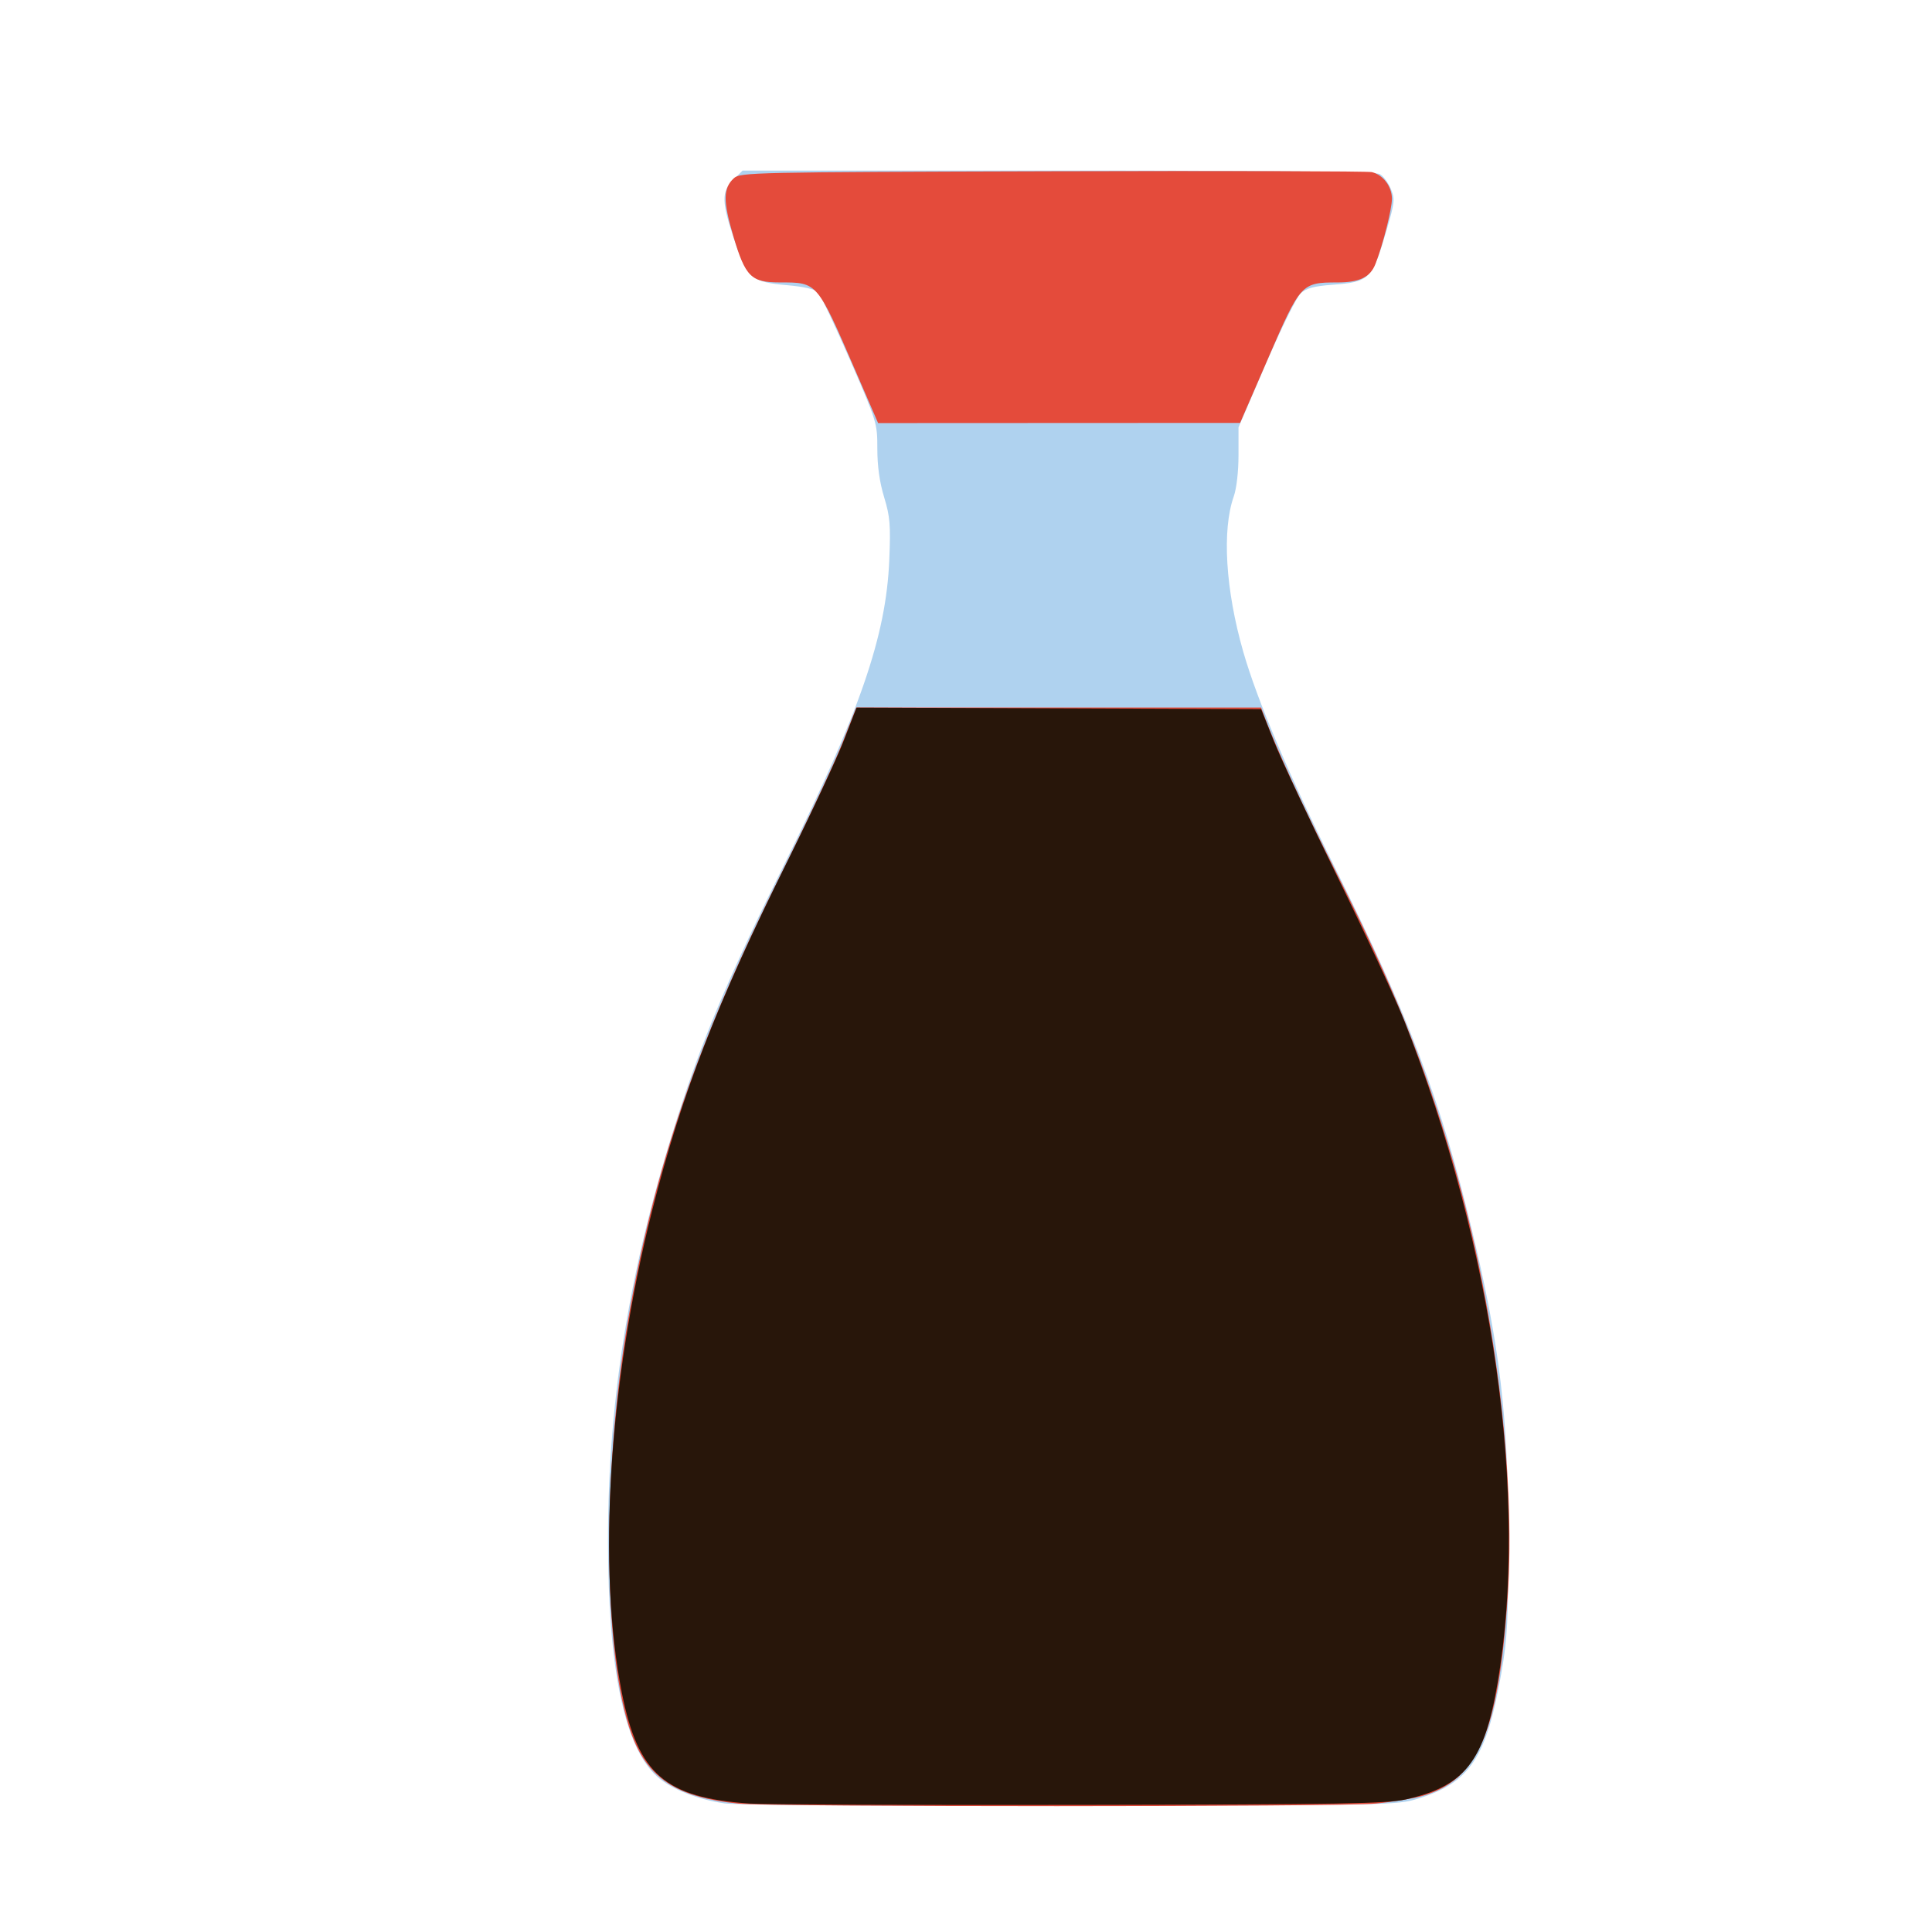 <?xml version="1.0" encoding="UTF-8" standalone="no"?>
<!-- Created with Inkscape (http://www.inkscape.org/) -->

<svg
   width="64"
   height="64"
   viewBox="0 0 16.933 16.933"
   version="1.1"
   id="svg5"
   inkscape:version="1.2 (dc2aedaf03, 2022-05-15)"
   sodipodi:docname="bois_bande.svg"
   xmlns:inkscape="http://www.inkscape.org/namespaces/inkscape"
   xmlns:sodipodi="http://sodipodi.sourceforge.net/DTD/sodipodi-0.dtd"
   xmlns="http://www.w3.org/2000/svg"
   xmlns:svg="http://www.w3.org/2000/svg">
  <sodipodi:namedview
     id="namedview7"
     pagecolor="#ffffff"
     bordercolor="#666666"
     borderopacity="1.0"
     inkscape:pageshadow="2"
     inkscape:pageopacity="0.0"
     inkscape:pagecheckerboard="0"
     inkscape:document-units="mm"
     showgrid="false"
     units="px"
     inkscape:zoom="4"
     inkscape:cx="10.875"
     inkscape:cy="64.5"
     inkscape:window-width="1920"
     inkscape:window-height="1017"
     inkscape:window-x="1912"
     inkscape:window-y="-8"
     inkscape:window-maximized="1"
     inkscape:current-layer="g37868"
     inkscape:showpageshadow="2"
     inkscape:deskcolor="#d1d1d1" />
  <defs
     id="defs2" />
  <g
     inkscape:label="Calque 1"
     inkscape:groupmode="layer"
     id="layer1">
    <g
       id="g4128"
       transform="translate(-0.631,0.126)">
      <g
         id="g5578"
         transform="translate(0.089,0.089)">
        <g
           id="g7501"
           transform="translate(-0.063,0.947)">
          <g
             id="g9467"
             transform="translate(-0.089,-0.803)">
            <g
               id="g10302"
               transform="translate(0.312,-0.045)">
              <g
                 id="g11479"
                 transform="translate(-0.126,0.063)">
                <g
                   id="g11873"
                   transform="translate(-0.236,0.665)">
                  <g
                     id="g12382"
                     transform="translate(-121.985,-82.268)">
                    <g
                       id="g13305"
                       transform="matrix(0.133,0,0,0.133,114.639,78.216)">
                      <g
                         id="g17429"
                         transform="translate(0.905,5.664)">
                        <g
                           id="g18595"
                           transform="translate(-3.363,-8.745)">
                          <g
                             id="g21002"
                             transform="translate(1.708,-2.82)">
                            <g
                               id="g23814"
                               transform="translate(8.725,-1.122)">
                              <g
                                 id="g24838"
                                 transform="translate(11.143,-0.857)">
                                <g
                                   id="g25315"
                                   transform="translate(-3.49,2.493)">
                                <g
                                   id="g27220"
                                   transform="translate(2.468,1.234)">
                                <g
                                   id="g29753"
                                   transform="translate(1.476,-2.374)">
                                <g
                                   id="g30615"
                                   transform="translate(0.92,1.369)">
                                <g
                                   id="g31433"
                                   transform="translate(-2.468,-1.41)">
                                <g
                                   id="g31731"
                                   transform="translate(1.058,-0.705)">
                                <g
                                   id="g33243"
                                   transform="matrix(1.077,0,0,1.077,-7.373,-3.174)">
                                <g
                                   id="g35254"
                                   transform="translate(-2.214,-0.92)">
                                <g
                                   id="g36749"
                                   transform="translate(-0.982,-2.782)">
                                <g
                                   id="g37297"
                                   transform="translate(-6.776,-3.503)">
                                <g
                                   id="g38955"
                                   transform="matrix(1.217,0,0,1.217,-23.105,-18.212)">
                                <g
                                   id="g39618"
                                   transform="translate(-0.269,-0.269)">
                                <g
                                   id="g40032"
                                   transform="translate(-1.901,-3.042)">
                                <g
                                   id="g40543"
                                   transform="translate(0.38,-2.091)">
                                <g
                                   id="g41372"
                                   transform="translate(1.966,-7.93)">
                                <g
                                   id="g43278"
                                   transform="translate(1.521,-0.38)">
                                <g
                                   id="g44210"
                                   transform="matrix(1.158,0,0,1.158,-18.904,-21.776)">
                                <g
                                   id="g44833"
                                   transform="matrix(1.12,0,0,1.12,-12.539,-14.548)">
                                <g
                                   id="g47597"
                                   transform="translate(3.111,-1.244)">
                                <g
                                   id="g48754"
                                   transform="translate(-2.904,-6.637)">
                                <g
                                   id="g234"
                                   transform="matrix(0.041,0,0,0.041,104.64,119.672)">
                                <g
                                   id="g2138"
                                   transform="translate(-86.211,-40.57)">
                                <g
                                   id="g2696"
                                   transform="translate(-124306.44,-9412.237)">
                                <g
                                   id="g3765"
                                   transform="translate(25.356,-50.712)">
                                <g
                                   id="g4557"
                                   transform="translate(46.617,-35.859)">
                                <g
                                   id="g5244"
                                   transform="translate(7.172,14.344)">
                                <g
                                   id="g5807"
                                   transform="translate(-5.198,-21.114)">
                                <g
                                   id="g6945"
                                   transform="translate(-10.143,-243.42)">
                                <g
                                   id="g11108"
                                   transform="translate(18.189,-37.636)">
                                <g
                                   id="g15049"
                                   transform="translate(-65.926,141.995)">
                                <g
                                   id="g19861"
                                   transform="matrix(0.074,0,0,0.074,115423.38,9039.231)">
                                <g
                                   id="g20437"
                                   transform="translate(-478.388,-785.882)">
                                <g
                                   id="g21032"
                                   transform="translate(2047.188,-1072.337)">
                                <g
                                   id="g21869"
                                   transform="matrix(0.043,0,0,0.043,117368,10137.003)">
                                <g
                                   id="g25455"
                                   transform="translate(154741.46,-87178.414)">
                                <g
                                   id="g26278"
                                   transform="translate(-18012.371,-8233.442)">
                                <g
                                   id="g27240"
                                   transform="translate(-0.004,5582.762)">
                                <g
                                   id="g28306"
                                   transform="translate(-15790.441,-2255.777)">
                                <g
                                   id="g33735"
                                   transform="translate(14662.549,-16918.328)">
                                <g
                                   id="g37868"
                                   transform="translate(-5075.498,25941.433)">
                                <g
                                   id="g71964"
                                   transform="translate(5569.728,-14718.697)">
                                <path
                                   style="fill:#afd2ef;stroke-width:949.709"
                                   d="m -107092.15,369118.26 c -8267.47,-1208.86 -15970.13,-4279.29 -20103.71,-8013.73 -9674.89,-8740.69 -14513.82,-31934.07 -14550.21,-69740.4 -42.26,-43886.33 6877.62,-84662.73 22241.2,-131059.88 6949.56,-20987.31 14836.93,-39375.82 29940.825,-69803.638 22674.879,-45680.086 30454.689,-68192.822 31390.514,-90835.943 431.794,-10447.733 233.343,-12876.016 -1525.547,-18666.764 -1353.431,-4455.892 -2021.903,-9217.867 -2021.903,-14403.42 0,-7639.927 -112.284,-8004.521 -8143.842,-26444.431 -4479.114,-10283.733 -8752.398,-19323.076 -9496.182,-20087.427 -834.728,-857.809 -4313.617,-1644.217 -9089.145,-2054.613 -10591.956,-910.244 -11930.9,-2039.736 -15694.14,-13239.025 -3898.59,-11602.119 -3960.24,-14480.509 -386.66,-18054.079 l 2776.07,-2776.07 h 93681.857 c 65290.966,0 94262.931,310.98 95599.238,1026.15 1054.557,564.39 2543.189,2523.93 3308.075,4354.54 1289.772,3086.87 1206.254,3959.95 -1151,12032.348 -4375.425,14983.623 -5060.393,15679.251 -16274.01,16527.335 -5422.669,410.116 -7680.451,1022.546 -9334.122,2531.91 -1199.702,1095.019 -5848.263,10500.866 -10330.131,20901.882 l -8148.857,18910.938 v 8273.8 c 0,4884.912 -576.91,9908.946 -1408.504,12265.926 -3533.147,10014.01 -2455.065,27726.278 2806.334,46106.42 4133.847,14441.166 13614.88,36781.102 27206.198,64105.378 22089.013,44408.213 31420.652,69042.333 40652.712,107317.153 8399.13,34821.57 10903.17,55850.55 10912.9,91646.94 6.65,24995.63 -245.46,29947.8 -2056.09,40362.65 -4368.75,25129.36 -9315.7,32618.93 -24688.48,37377.82 -6314.512,1954.77 -7923.804,1988.23 -103284.808,2147.57 -54765.633,91.55 -99460.092,-216.81 -102828.582,-709.34 z"
                                   id="path71970" />
                                <path
                                   style="fill:#e44b3b;stroke-width:949.709"
                                   d="m -103033.34,369177.6 c -17317.94,-1740.64 -25903.13,-6879.78 -30876.9,-18483.12 -9195.02,-21451.09 -10031.18,-78023.6 -1852.96,-125367.25 7833.76,-45349.66 20492.99,-82235.54 45457.66,-132452.345 7660.403,-15409.033 15820.818,-32824.327 18134.253,-38700.654 l 4206.243,-10684.229 H -7836.944 52291.146 l 984.981,2611.7 c 3853.379,10217.324 11539.338,26891.162 21779.408,47248.038 16443.542,32689.13 25607.175,55406.75 34232.055,84864.91 12460.52,42558.72 18787.38,93024.31 16276.22,129825.68 -2734.32,40071.77 -8747.74,54057.54 -25299.69,58840.97 -2644.518,764.25 -8868.219,1792.12 -13830.45,2284.15 -10302.884,1021.59 -179316.056,1032.43 -189467.01,12.16 z m 34645.628,-426119.356 c -11300.183,-26083.795 -11125.009,-25879.579 -22199.284,-25879.579 -8675.908,0 -10317.544,-1623.228 -13926.994,-13770.784 -3083.02,-10375.921 -3043.4,-14289.651 174.16,-17201.811 1908.14,-1727.03 5361.469,-1802.06 94714.934,-2058 51004.015,-146.1 93684.34,-34.08 94845.141,248.92 3358.077,818.7 5961.971,4281.46 5961.971,7928.49 0,3076.61 -2661.836,13598.99 -4893.956,19346.061 -1534.949,3952.048 -4729.059,5507.124 -11311.589,5507.124 -10673.127,0 -10934.981,285.536 -20504.081,22357.897 l -8401.565,19379.287 -53783.567,25.013 -53783.576,25.012 z"
                                   id="path71968" />
                                <path
                                   style="fill:#28160a;stroke-width:949.709"
                                   d="m -99709.353,369162.8 c -24998.187,-1738.62 -33098.347,-8729.35 -37874.917,-32687.48 -7417.38,-37203.75 -3962.46,-92439.22 8983.99,-143631.68 8712.17,-34449.32 18983.83,-60983.06 39986.381,-103292.737 7260.11,-14625.523 14892.116,-30964.901 16960.013,-36309.723 l 3759.795,-9717.862 60105.268,220.769 60105.278,220.77 3784.032,9497.092 c 2081.221,5223.402 10592.734,23386.592 18914.476,40362.646 8321.743,16976.055 17241.431,36207.665 19821.545,42736.915 26516.942,67104.04 37089.842,142058.79 27747.072,196708.13 -4001.49,23406.19 -9714.51,30674.26 -27237.335,34651.16 -5651.112,1282.56 -18780.672,1505.59 -96760.685,1643.67 -49622.311,87.85 -93855.022,-92.88 -98294.913,-401.67 z"
                                   id="path71966" />
                                </g>
                                </g>
                                </g>
                                </g>
                                </g>
                                </g>
                                </g>
                                </g>
                                </g>
                                </g>
                                </g>
                                </g>
                                </g>
                                </g>
                                </g>
                                </g>
                                </g>
                                </g>
                                </g>
                                </g>
                                </g>
                                </g>
                                </g>
                                </g>
                                </g>
                                </g>
                                </g>
                                </g>
                                </g>
                                </g>
                                </g>
                                </g>
                                </g>
                                </g>
                                </g>
                                </g>
                                </g>
                                </g>
                                </g>
                                </g>
                                </g>
                              </g>
                            </g>
                          </g>
                        </g>
                      </g>
                    </g>
                  </g>
                </g>
              </g>
            </g>
          </g>
        </g>
      </g>
    </g>
  </g>
</svg>
